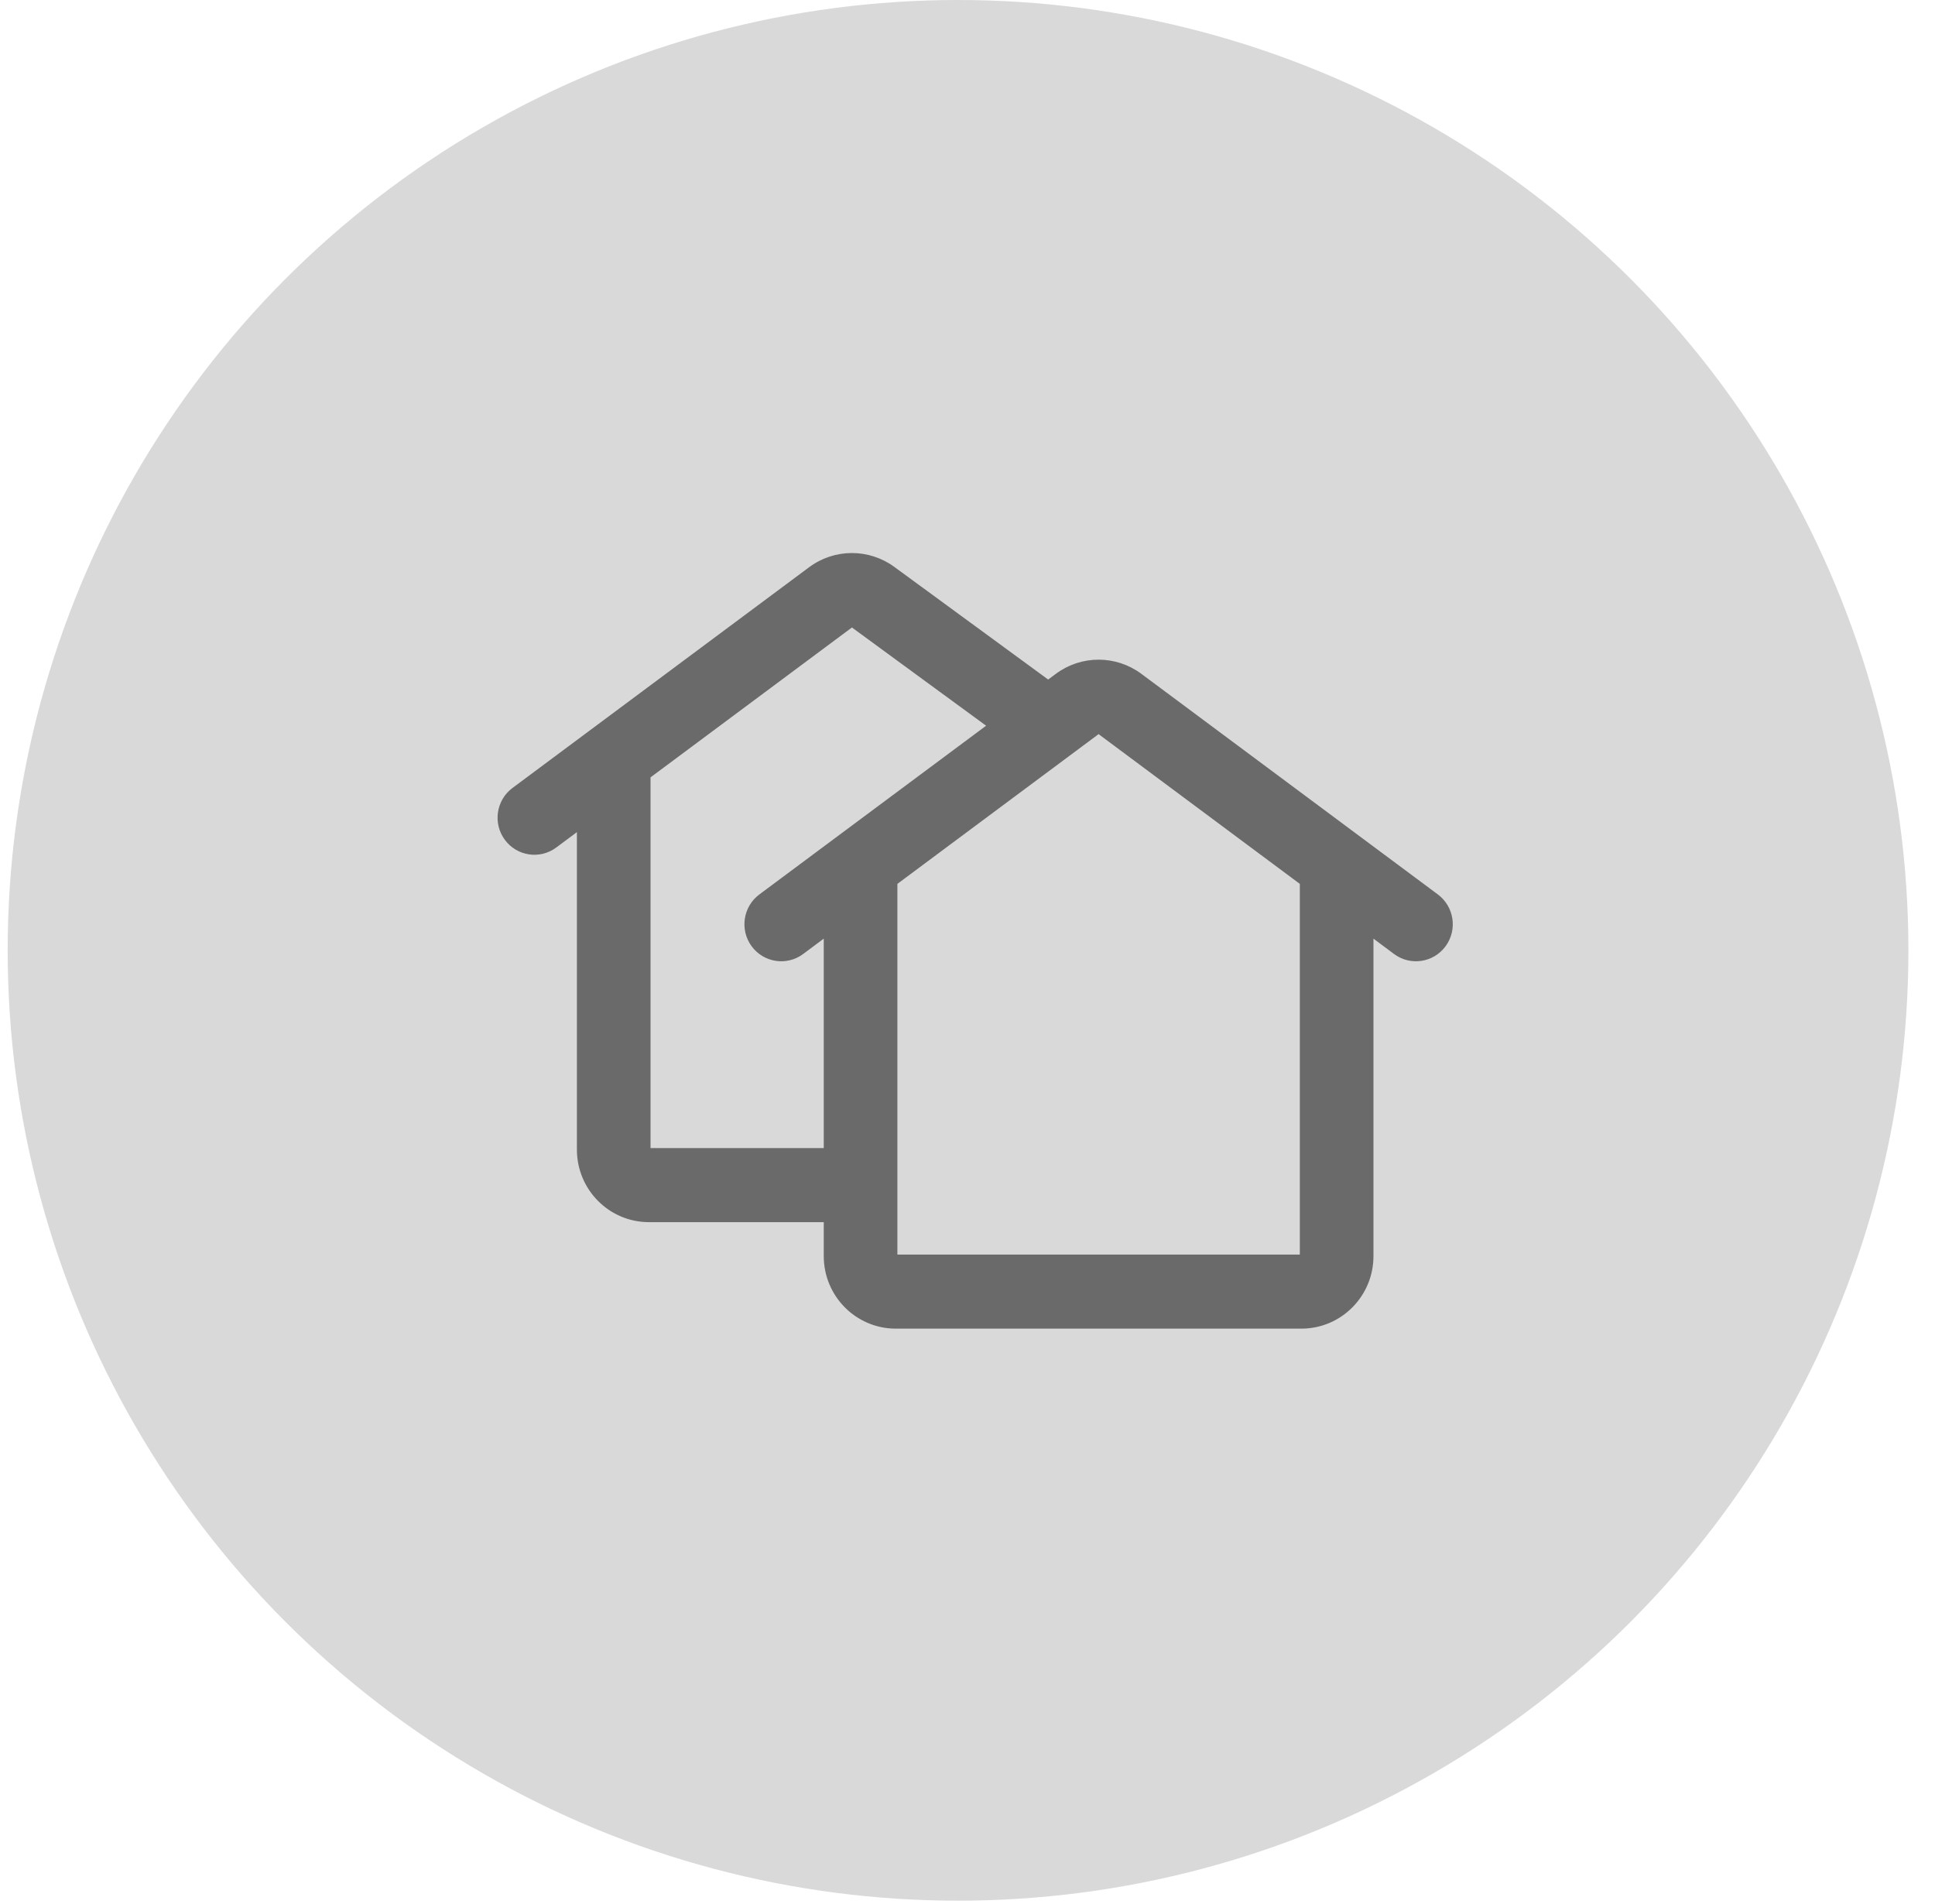 <svg width="63" height="62" viewBox="0 0 63 62" fill="none" xmlns="http://www.w3.org/2000/svg">
<circle cx="31.192" cy="30.942" r="30.942" fill="#D9D9D9"/>
<path fill-rule="evenodd" clip-rule="evenodd" d="M29.088 18.498C28.277 17.905 27.178 17.909 26.372 18.509L16.716 25.695C16.206 26.074 16.098 26.798 16.475 27.311C16.852 27.825 17.571 27.933 18.081 27.554L18.833 26.994V37.43C18.833 38.707 19.861 39.742 21.13 39.742H26.87V40.898C26.87 42.174 27.898 43.209 29.167 43.209H42.37C43.639 43.209 44.667 42.174 44.667 40.898V30.461L45.419 31.022C45.929 31.401 46.648 31.292 47.025 30.779C47.402 30.266 47.294 29.542 46.784 29.162L37.133 21.981C36.322 21.377 35.215 21.377 34.404 21.981L34.126 22.187L29.088 18.498ZM32.19 23.628L27.737 20.368L21.13 25.285V37.43H26.87V30.461L26.118 31.022C25.608 31.401 24.889 31.292 24.512 30.779C24.135 30.266 24.243 29.542 24.753 29.162L32.19 23.628ZM29.167 40.898V28.753L35.768 23.84L42.37 28.753V40.898H29.167Z" fill="#6A6A6A" stroke="#6A6A6A" stroke-width="0.1"/>
</svg>
